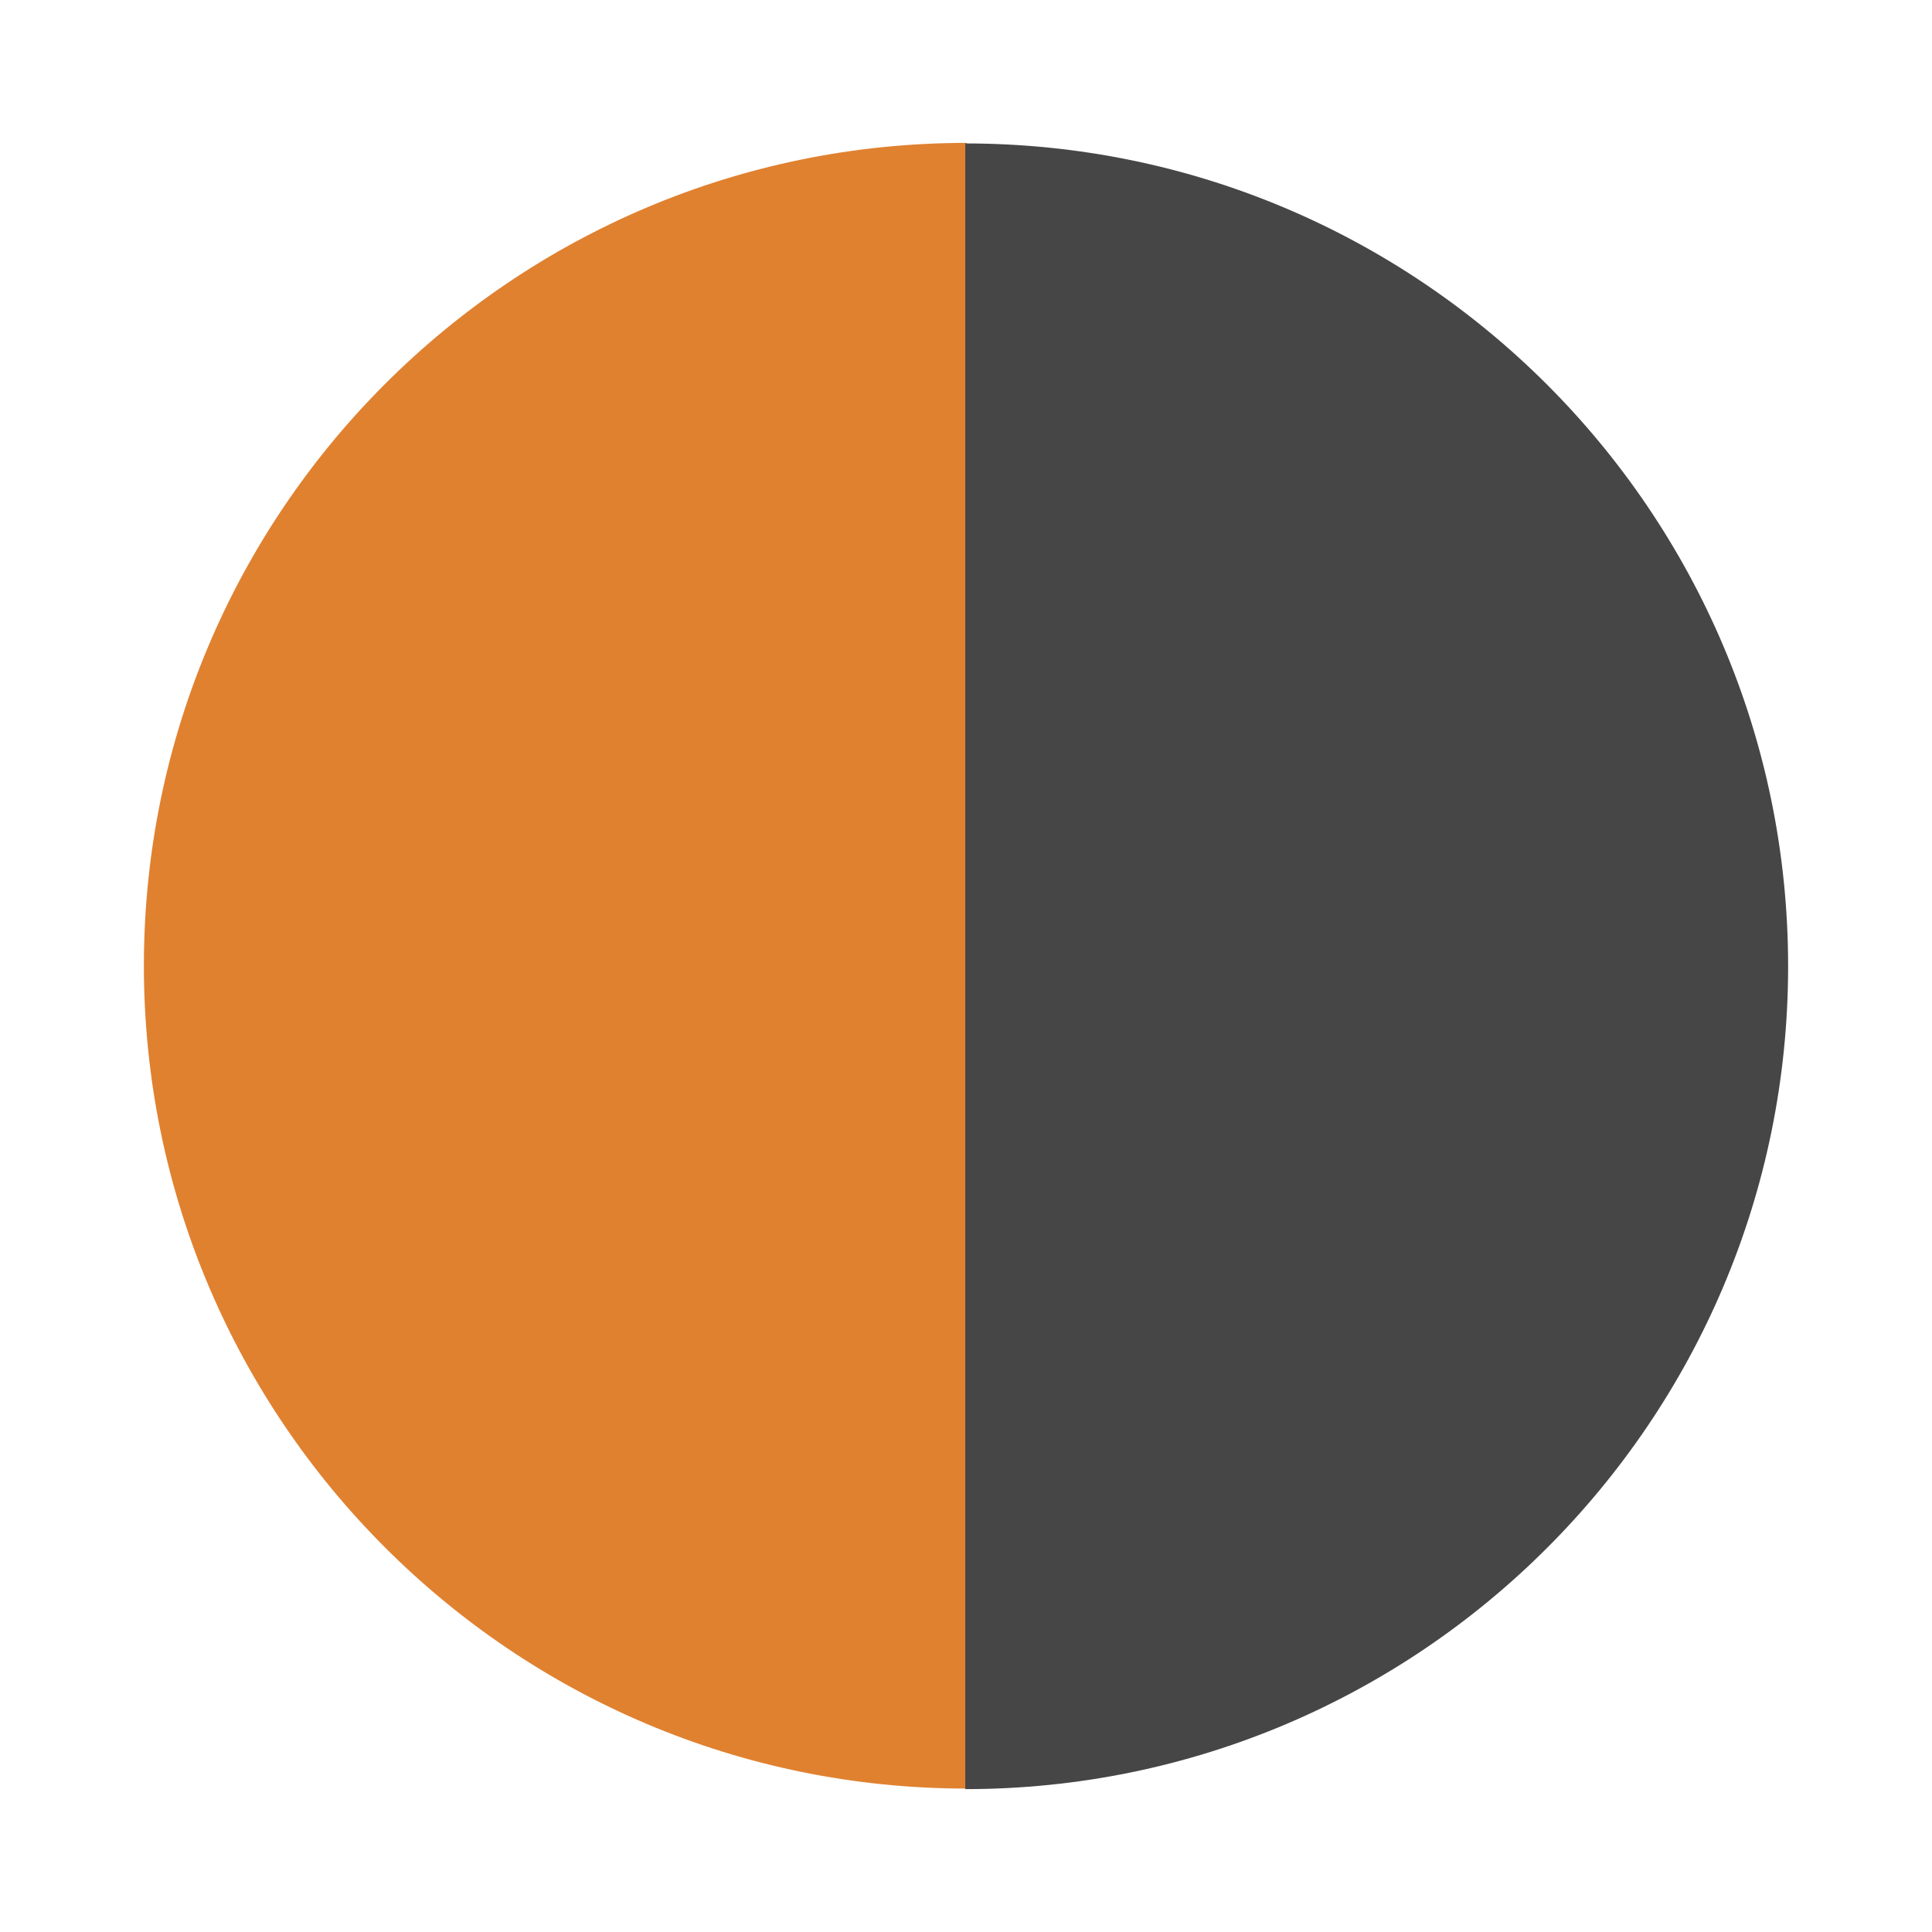 <?xml version="1.0" encoding="UTF-8" standalone="no"?><!DOCTYPE svg PUBLIC "-//W3C//DTD SVG 1.1//EN" "http://www.w3.org/Graphics/SVG/1.1/DTD/svg11.dtd"><svg width="100%" height="100%" viewBox="0 0 1080 1080" version="1.1" xmlns="http://www.w3.org/2000/svg" xmlns:xlink="http://www.w3.org/1999/xlink" xml:space="preserve" xmlns:serif="http://www.serif.com/" style="fill-rule:evenodd;clip-rule:evenodd;stroke-linejoin:round;stroke-miterlimit:2;"><g><path d="M540.404,79.874l-0,919.945c-253.866,-0 -459.972,-206.107 -459.972,-459.973c-0,-253.865 206.106,-459.972 459.972,-459.972Z" style="fill:#e08130;"/><path d="M539.596,80.181l0,919.945c253.866,0 459.972,-206.107 459.972,-459.972c0,-253.866 -206.106,-459.973 -459.972,-459.973Z" style="fill:#464646;"/></g></svg>